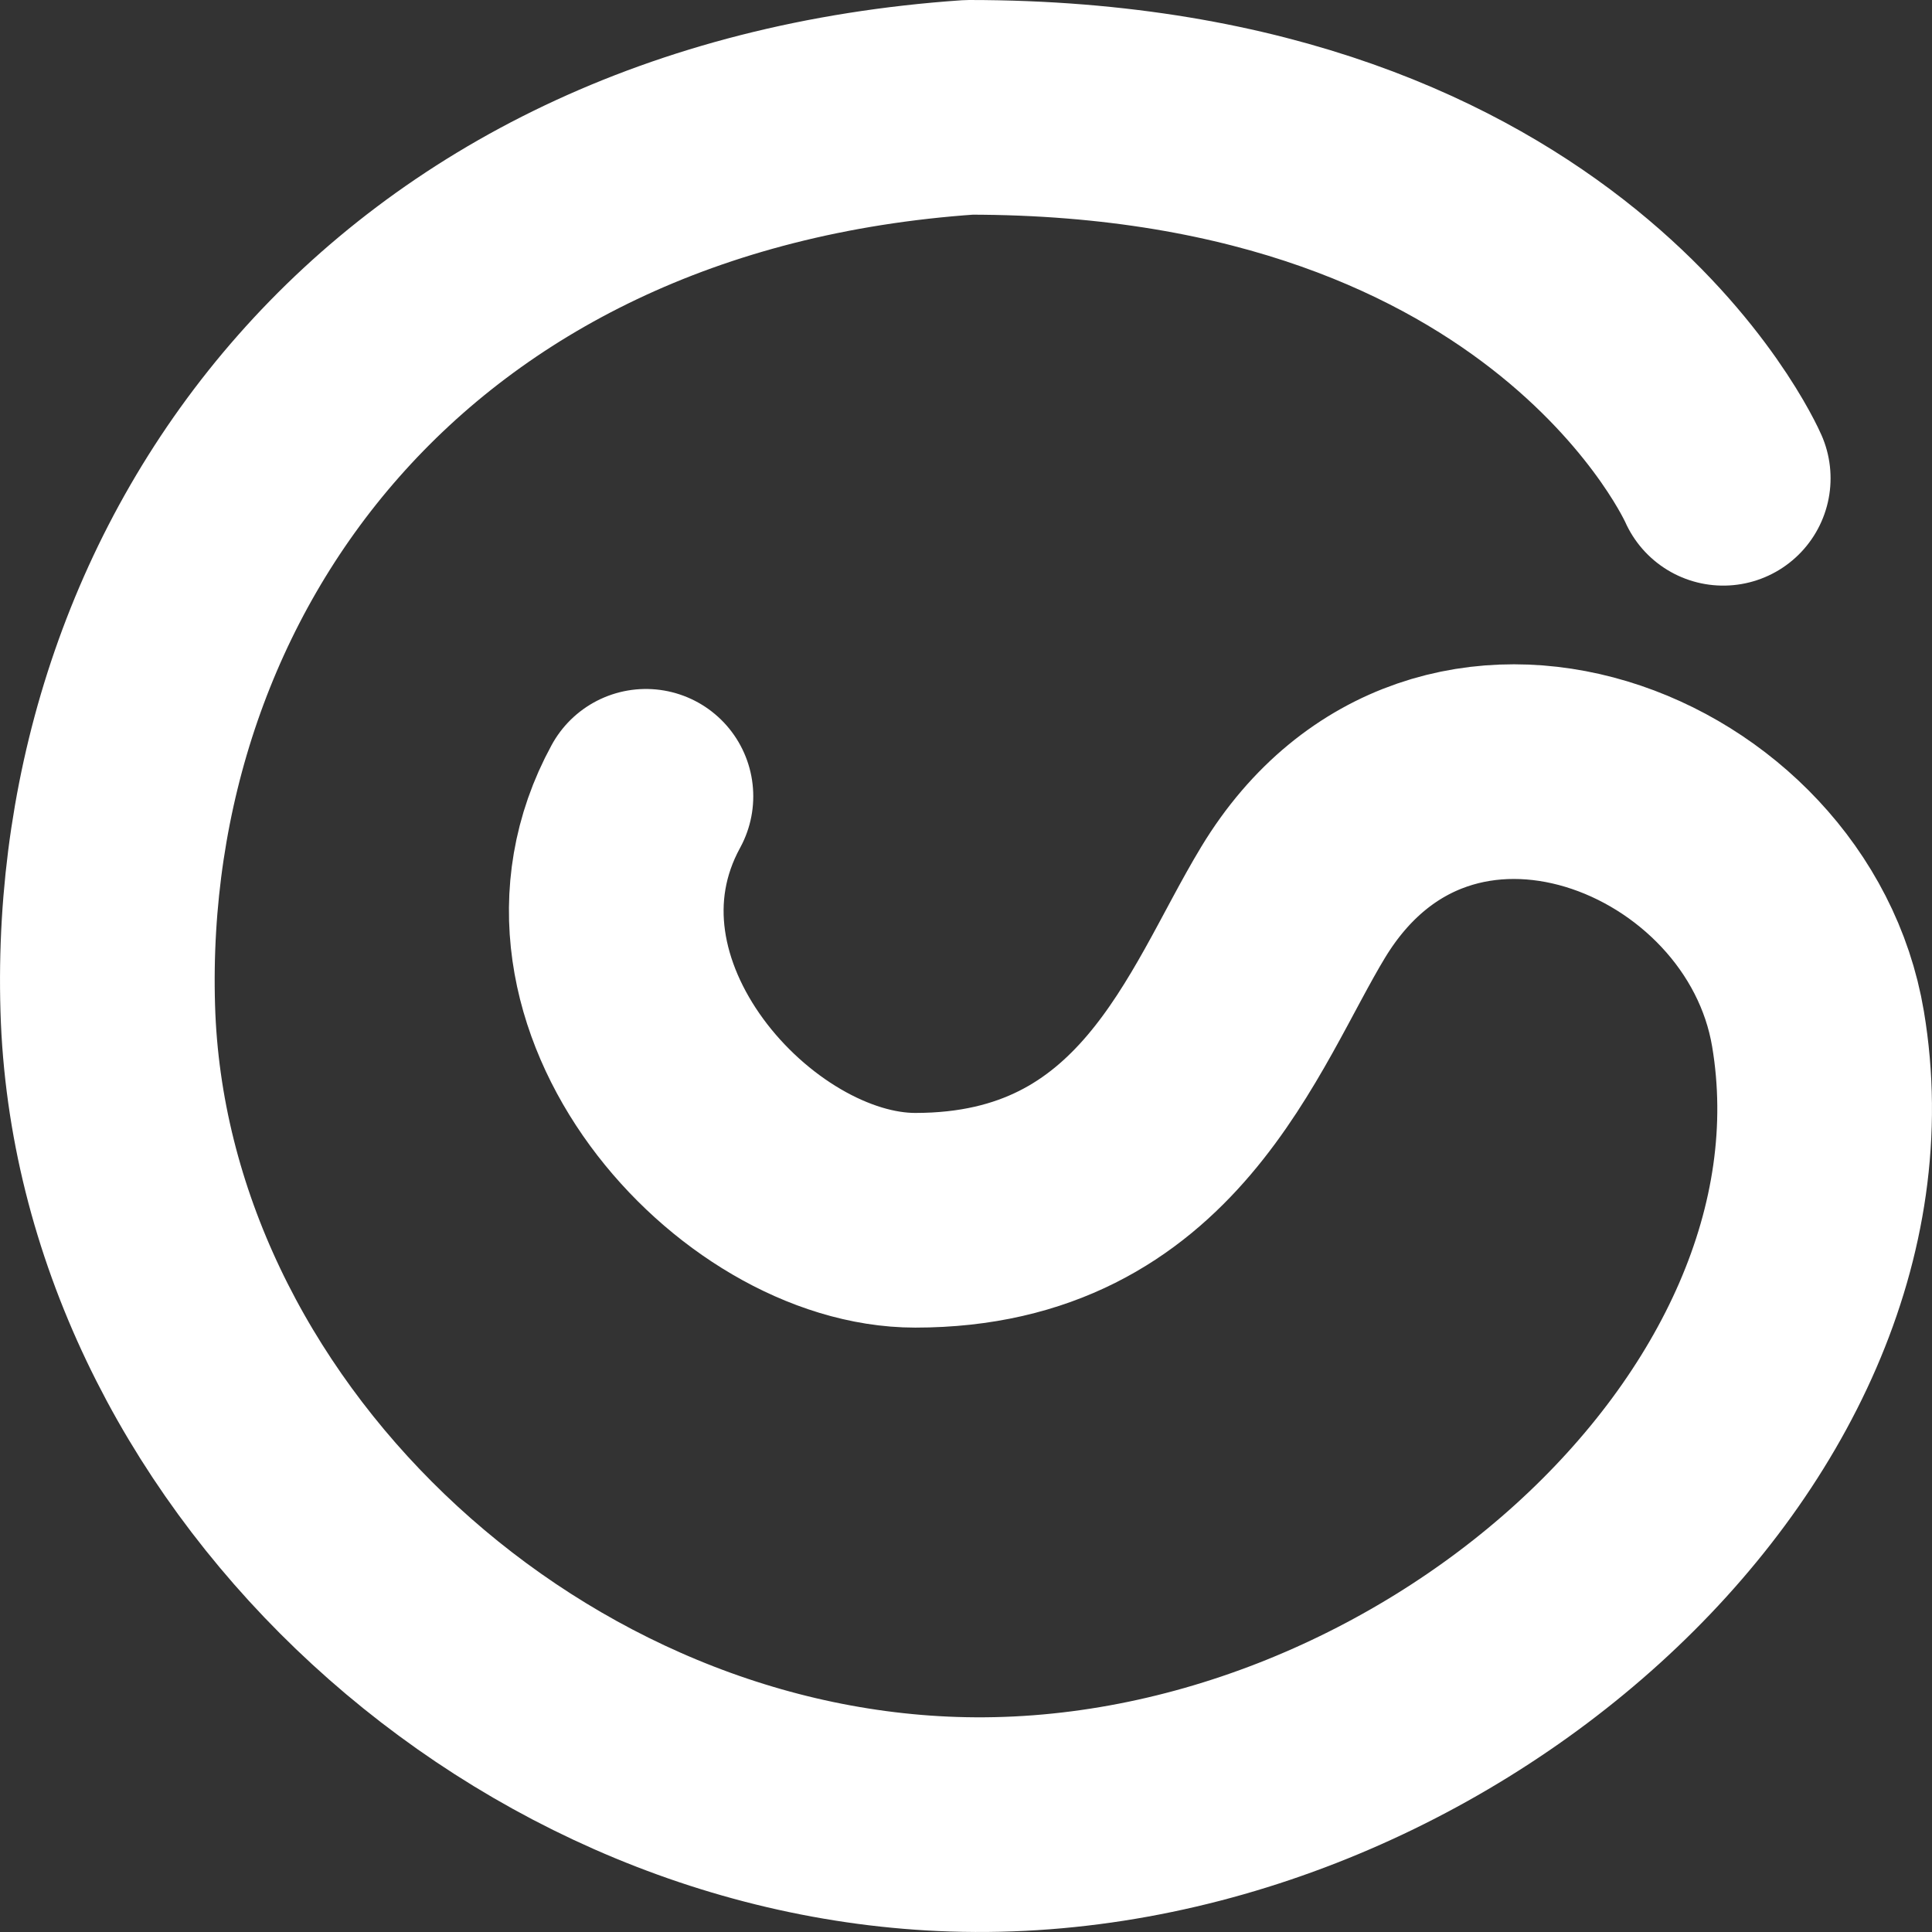 <svg width="18" height="18" viewBox="0 0 18 18" fill="none" xmlns="http://www.w3.org/2000/svg">
<rect x="0" y="0" width="18" height="18" fill="#333333" stroke="none"/>
<path d="M16.055 4.456C16.055 4.456 14.55 1 9.029 1C3.689 1.367 0.881 5.259 1.004 9.394C1.122 13.389 4.783 16.863 8.884 16.996C13.276 17.139 17.568 13.344 16.938 9.586C16.565 7.36 13.432 6.123 12.048 8.406C11.392 9.488 10.796 11.369 8.527 11.369C6.947 11.369 5.015 9.256 6.018 7.419" stroke="white" stroke-width="2" stroke-linecap="round" stroke-linejoin="round"/>
</svg>
